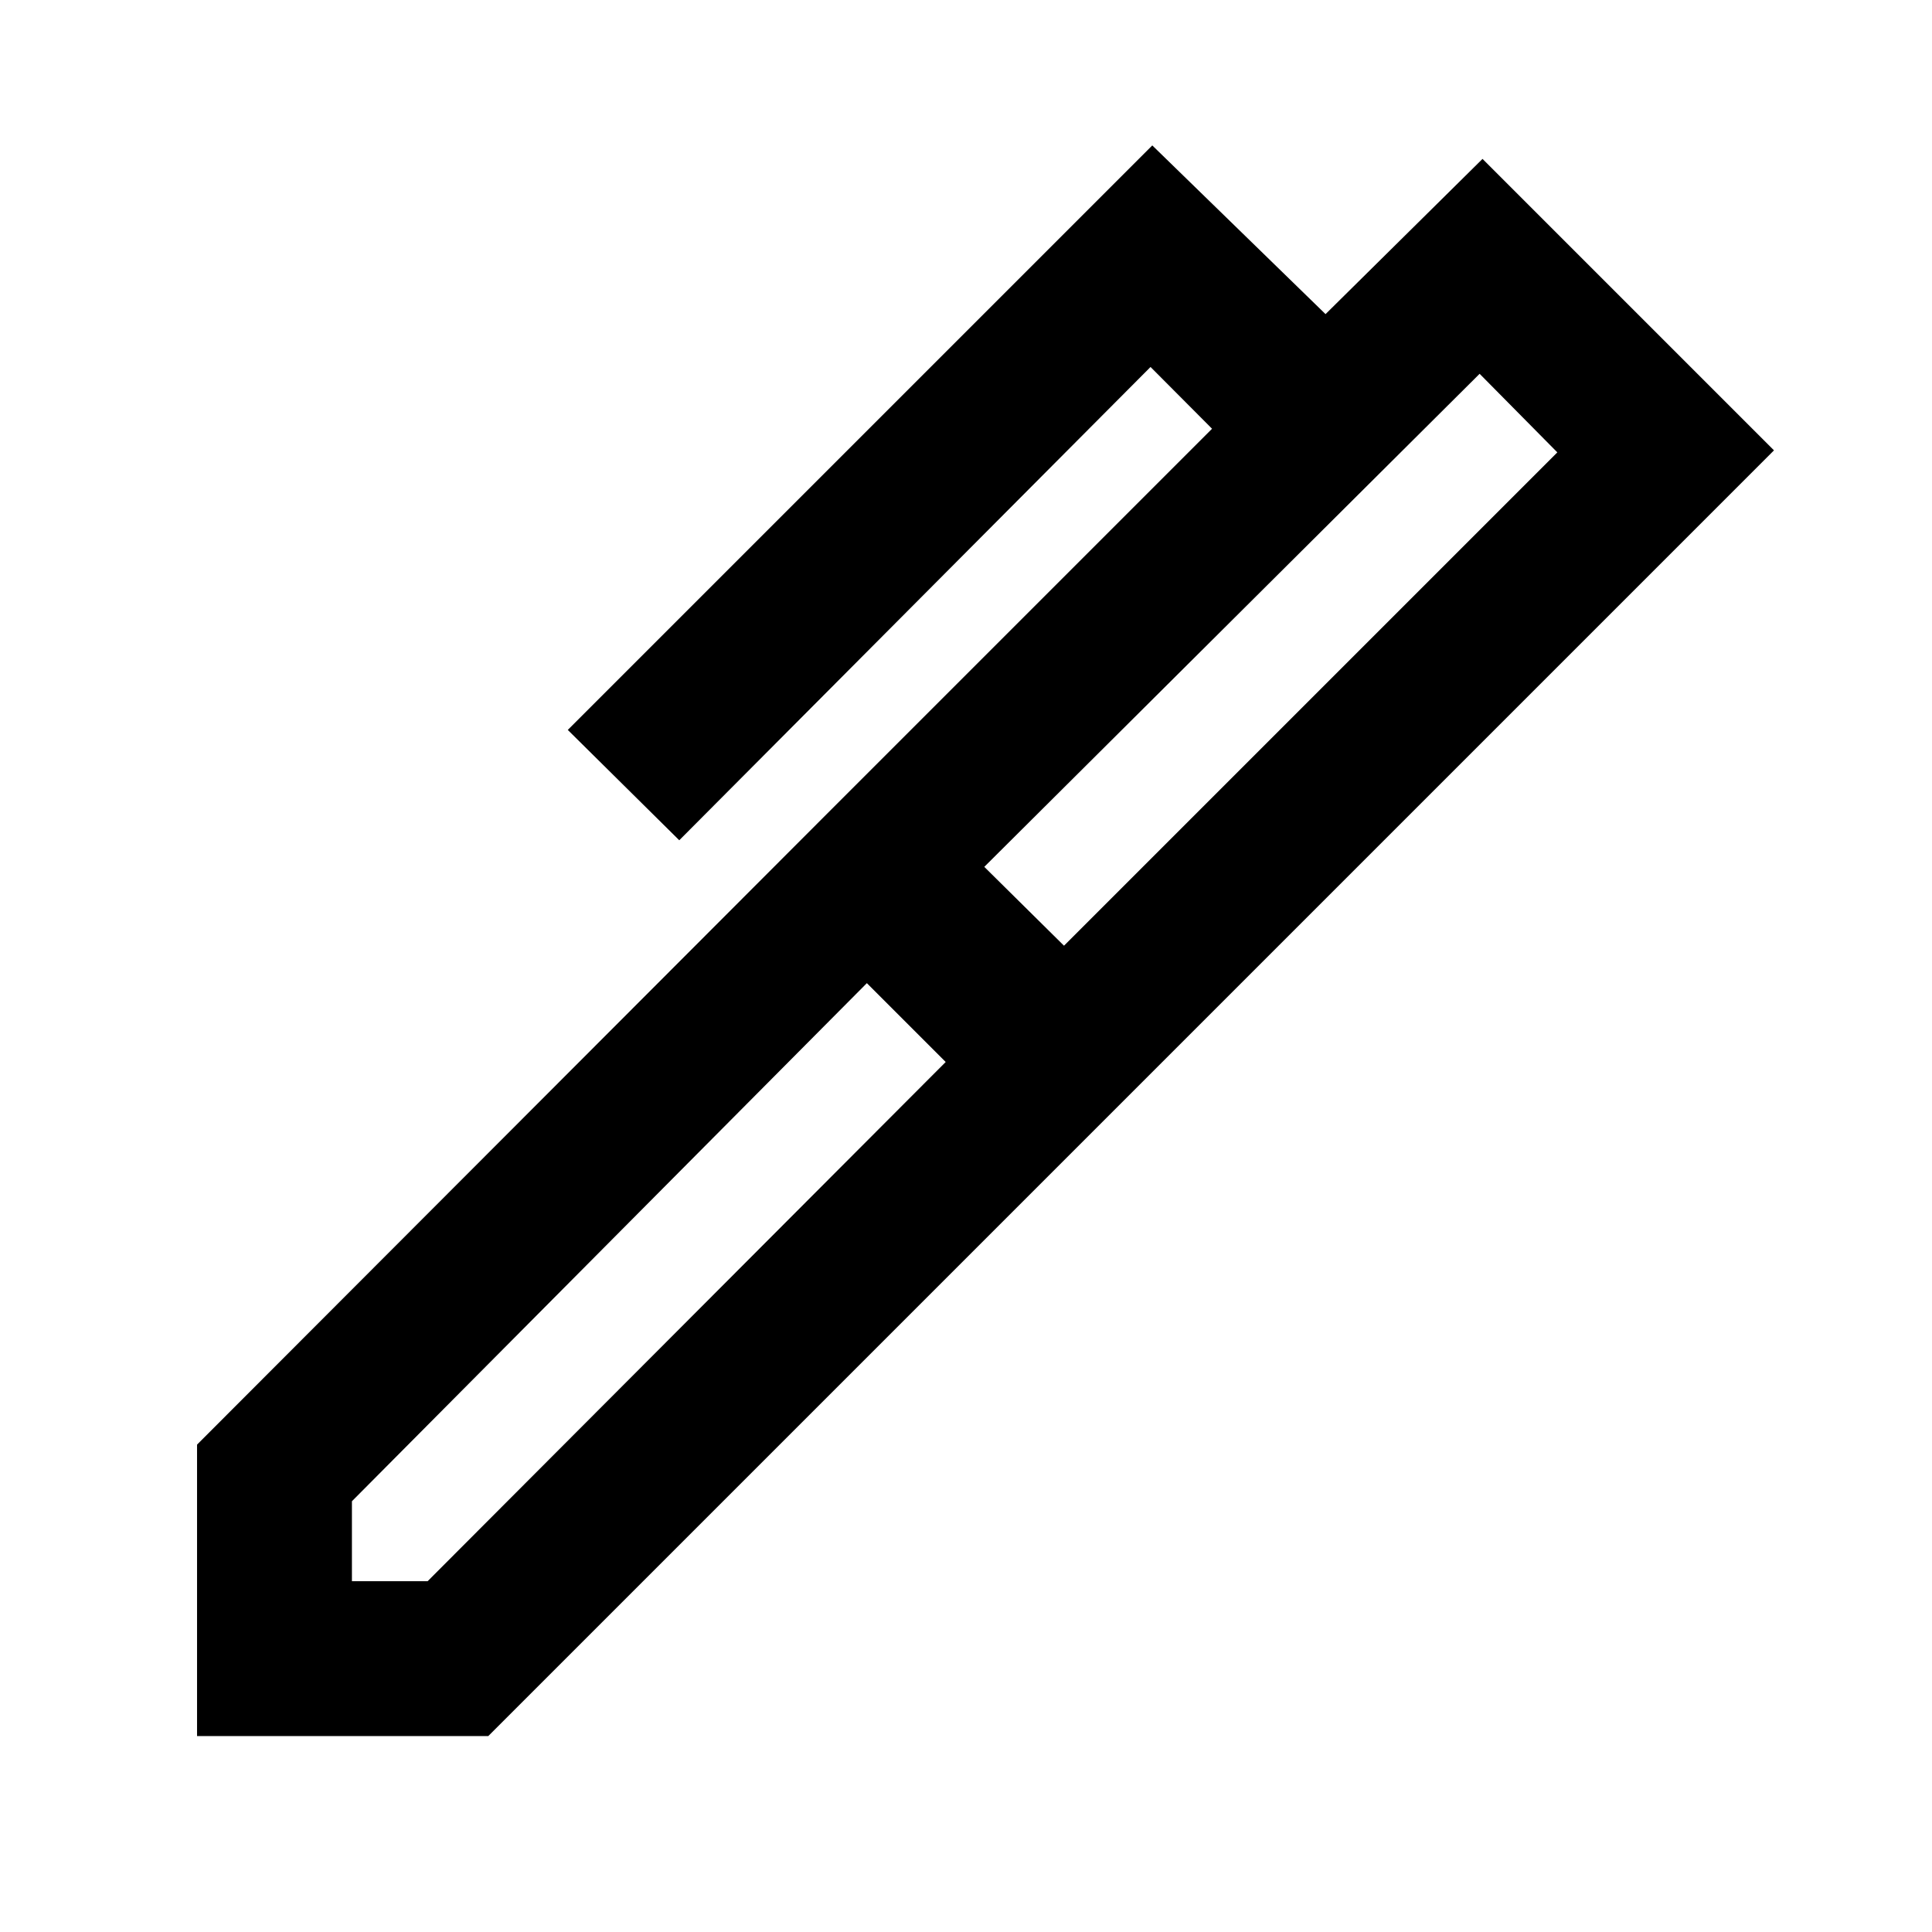<svg xmlns="http://www.w3.org/2000/svg" height="48" viewBox="0 -960 960 960" width="48"><path d="m489.087-529.261 39.609 39.174 245.13-245.131-38.608-39.043-246.131 245ZM174.87-174.304h37.608l257.435-258-39.174-39.174L174.87-214.043v39.739ZM553.13-407.87 408.435-553.13l193.826-193.827-30.565-30.695-234.174 235.173-55.392-54.826L572.565-887.74l86.087 83.827 78-77.131 144.827 144.826L553.13-407.87ZM242.609-97.347H97.913v-144.827L408.435-553.13 553.13-407.87 242.609-97.347Z"/></svg>